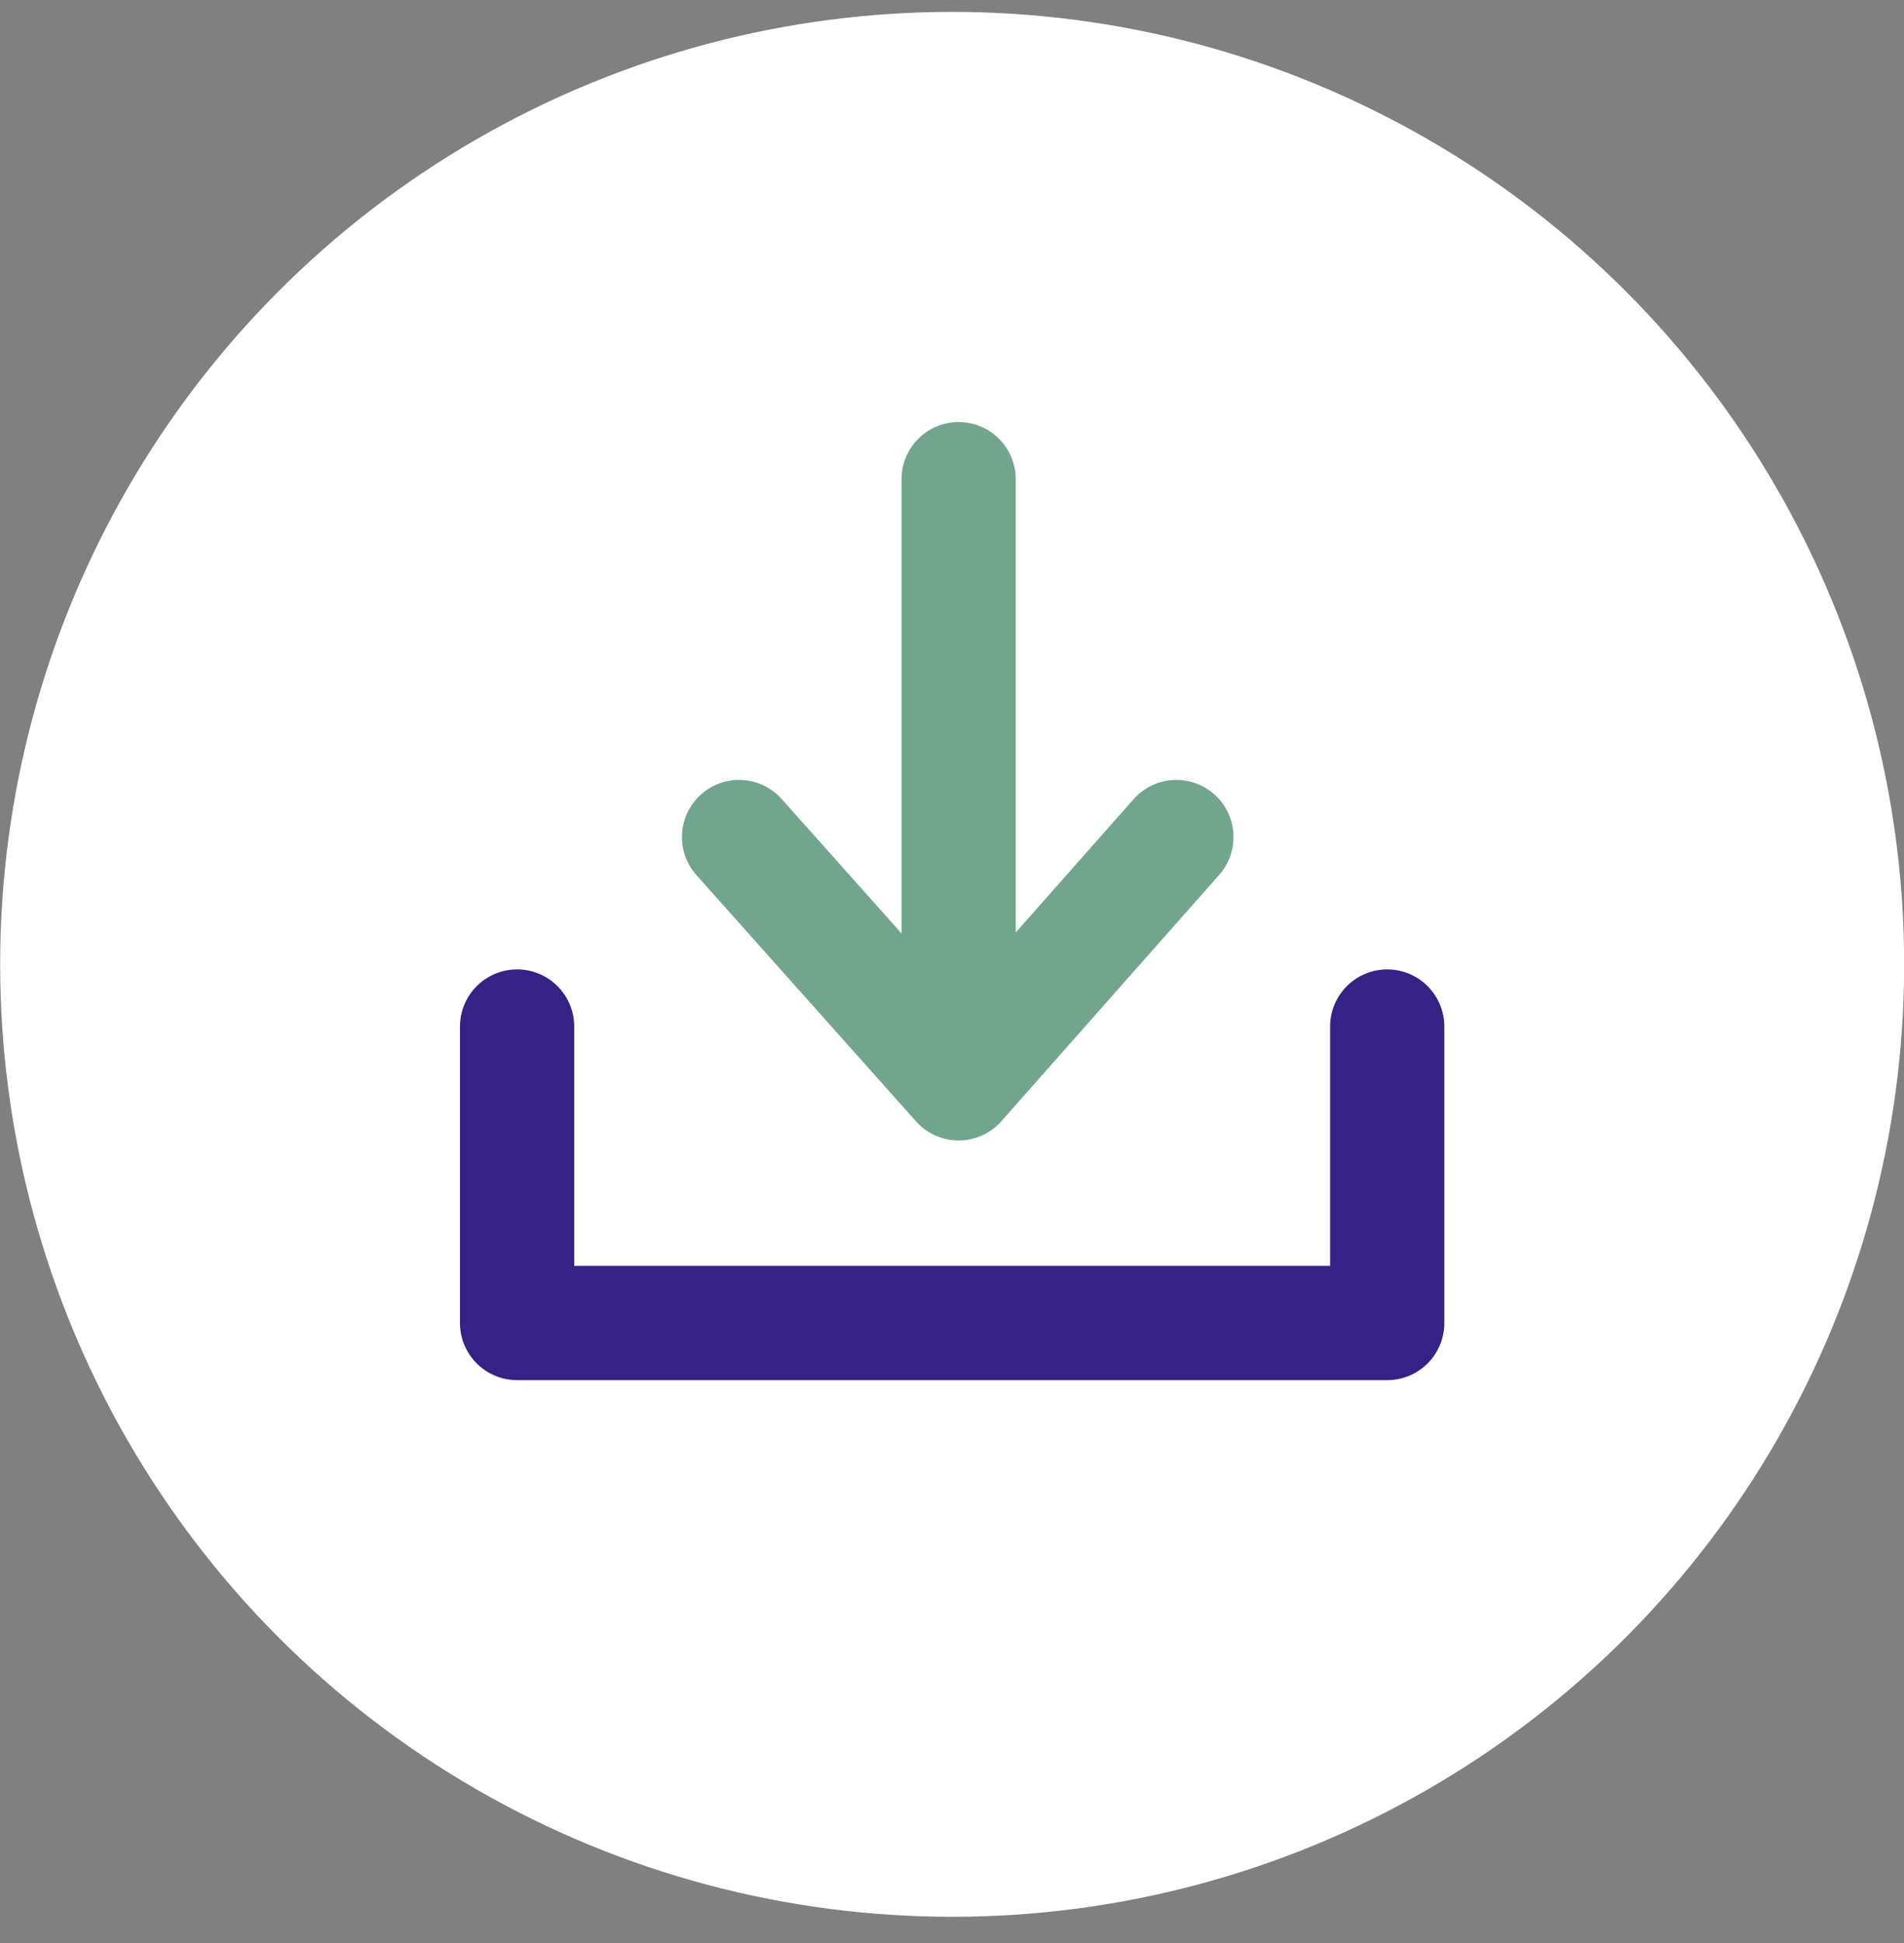 <svg width="50" height="51" viewBox="0 0 50 51" fill="none" xmlns="http://www.w3.org/2000/svg">
<rect x="0" y="0" width="50" height="51" fill="#808080" stroke="none"/>
<circle cx="25.004" cy="25.312" r="25" fill="white"/>
<path d="M13.579 26.945V34.726H36.429V26.945" stroke="#352287" stroke-width="3" stroke-linecap="round" stroke-linejoin="round"/>
<path d="M25.174 12.578V28.435M25.174 28.435L19.408 21.971M25.174 28.435L30.892 21.971" stroke="#71A68D" stroke-width="3" stroke-linecap="round" stroke-linejoin="round"/>
</svg>
